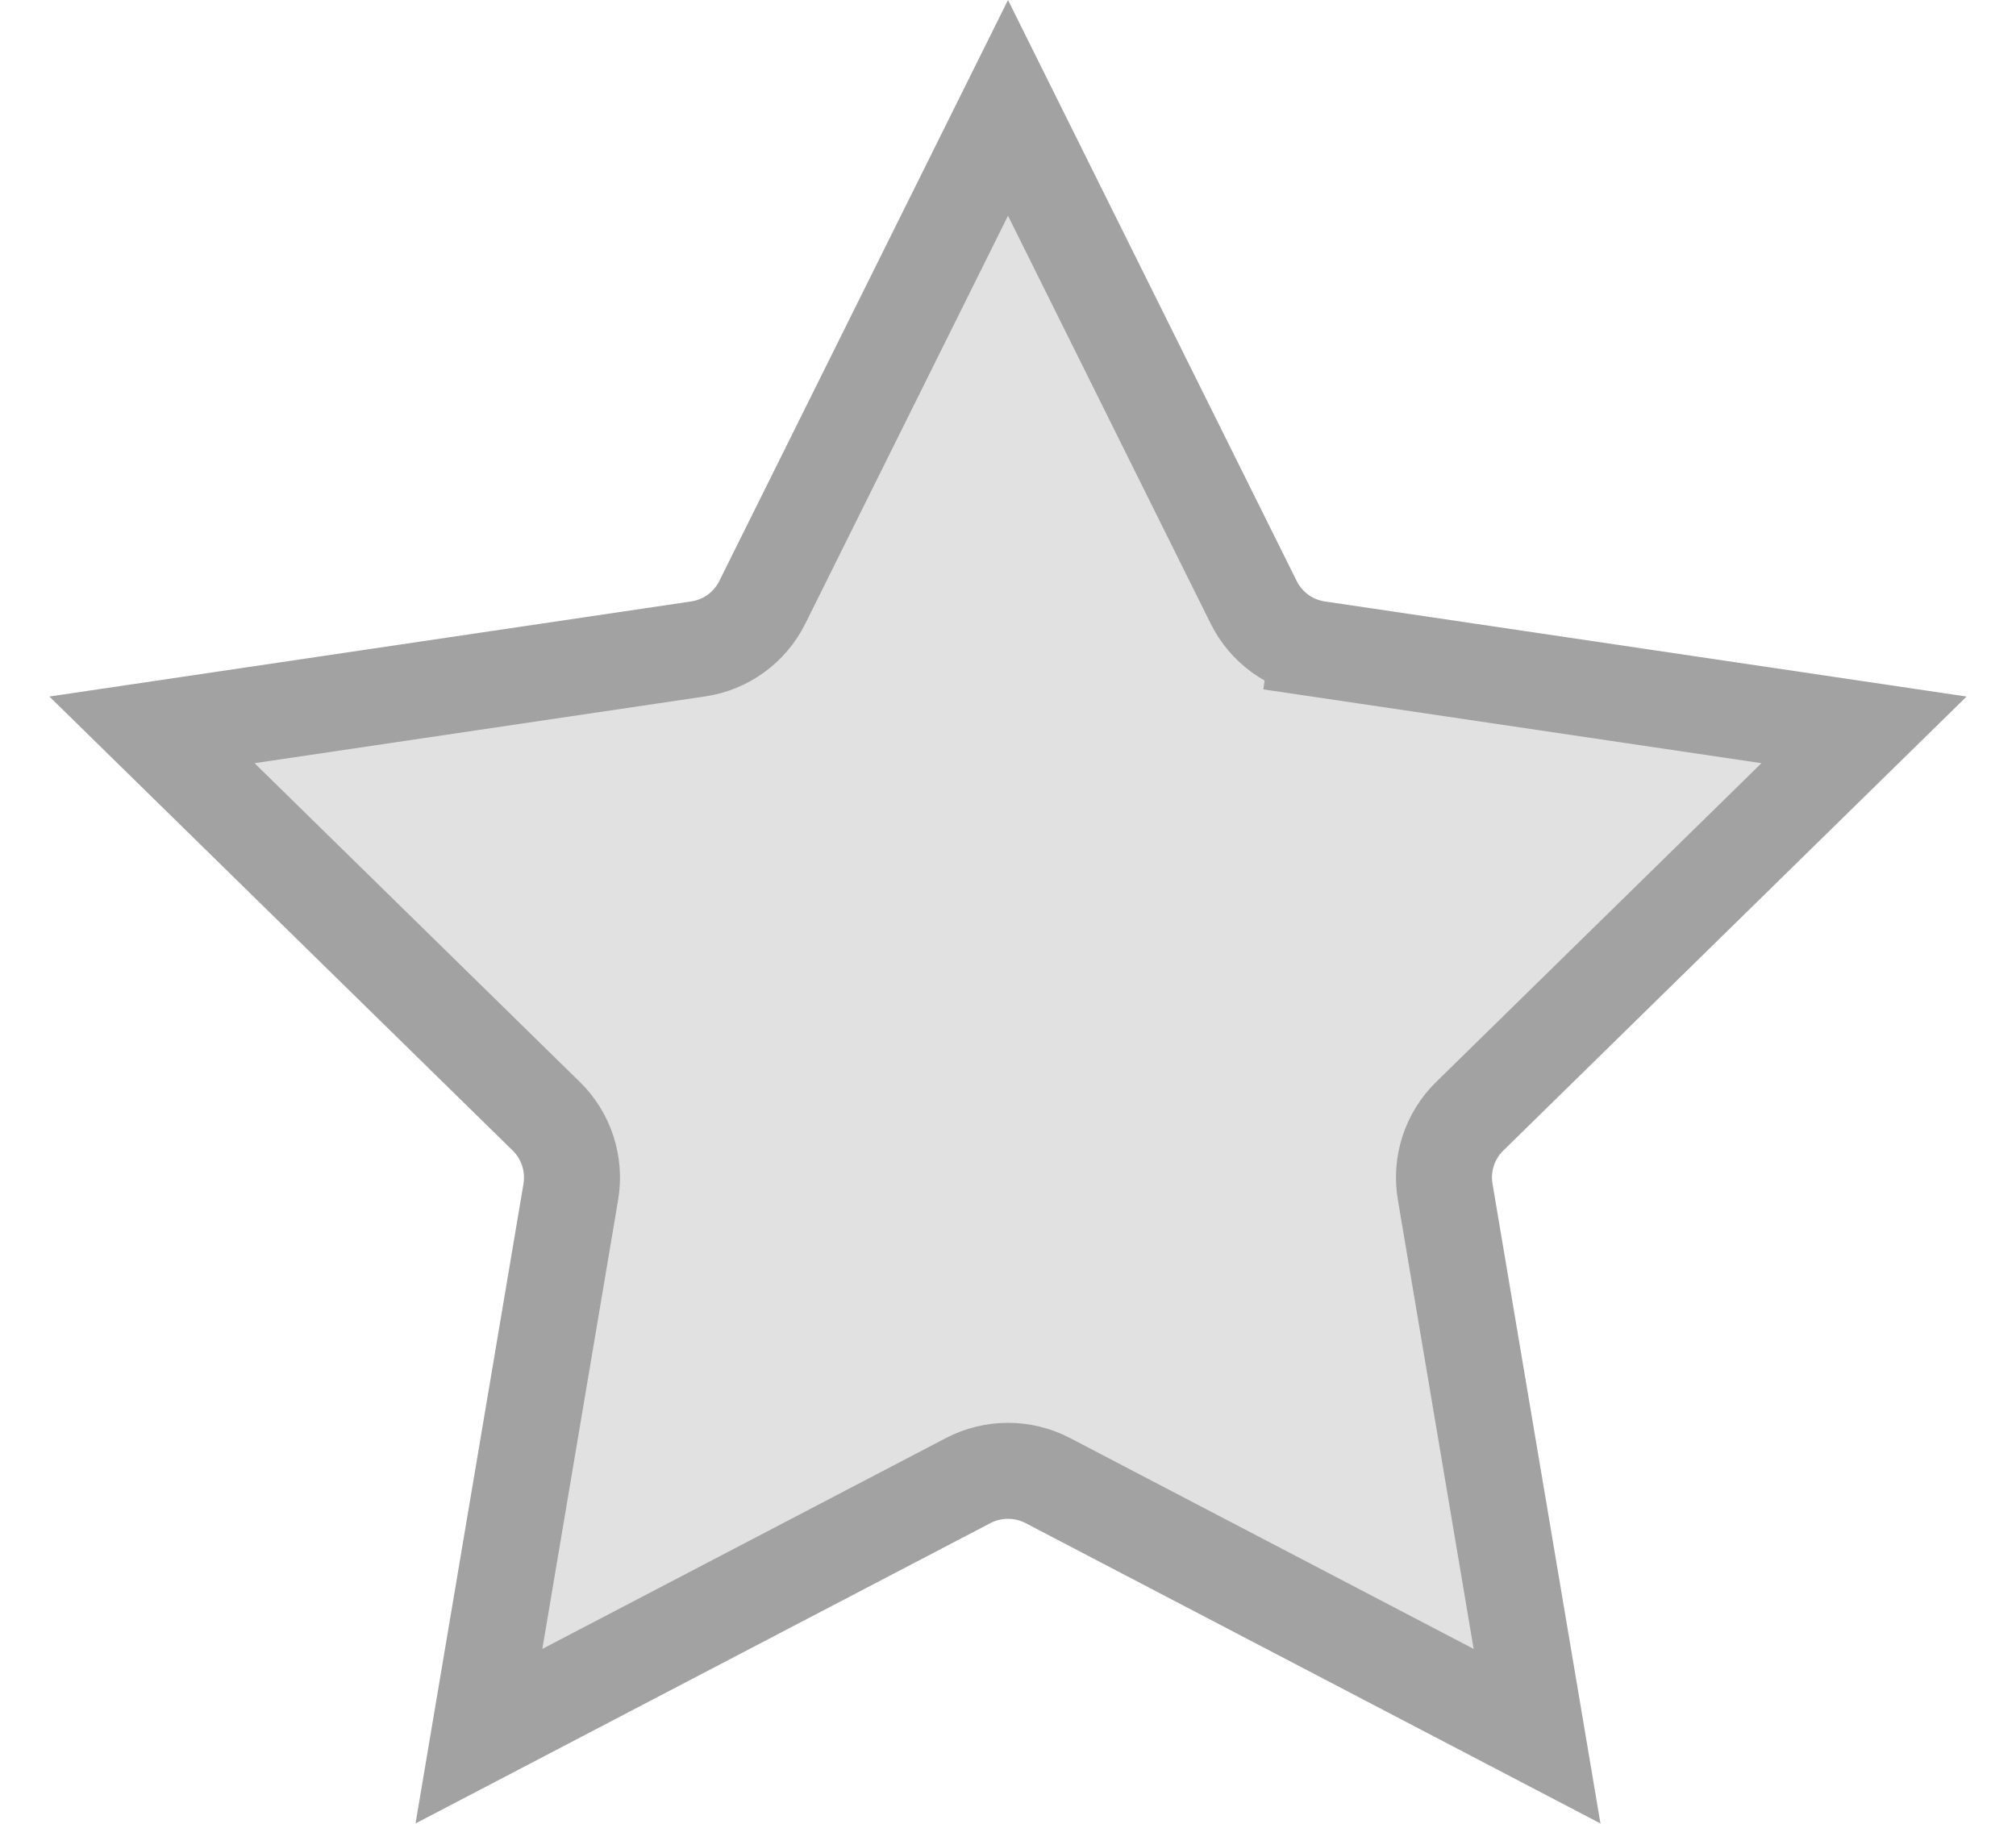 <svg width="21" height="19" viewBox="0 0 21 19" fill="none" xmlns="http://www.w3.org/2000/svg">
<path d="M10.5 1.124L13.059 6.274C13.189 6.536 13.439 6.718 13.728 6.76L13.802 6.266L13.728 6.76L19.417 7.603L15.31 11.628C15.101 11.832 15.005 12.126 15.054 12.415L16.011 18.086L10.914 15.423C10.655 15.288 10.345 15.288 10.086 15.423L4.989 18.086L5.946 12.415C5.994 12.126 5.899 11.832 5.69 11.628L1.583 7.603L7.272 6.76C7.561 6.718 7.811 6.536 7.941 6.274L10.5 1.124ZM1.43 7.453C1.43 7.453 1.43 7.453 1.43 7.453L1.43 7.453ZM19.57 7.453L19.57 7.453L19.57 7.453Z" fill="#E1E1E1" stroke="#A2A2A2"/>
</svg>
